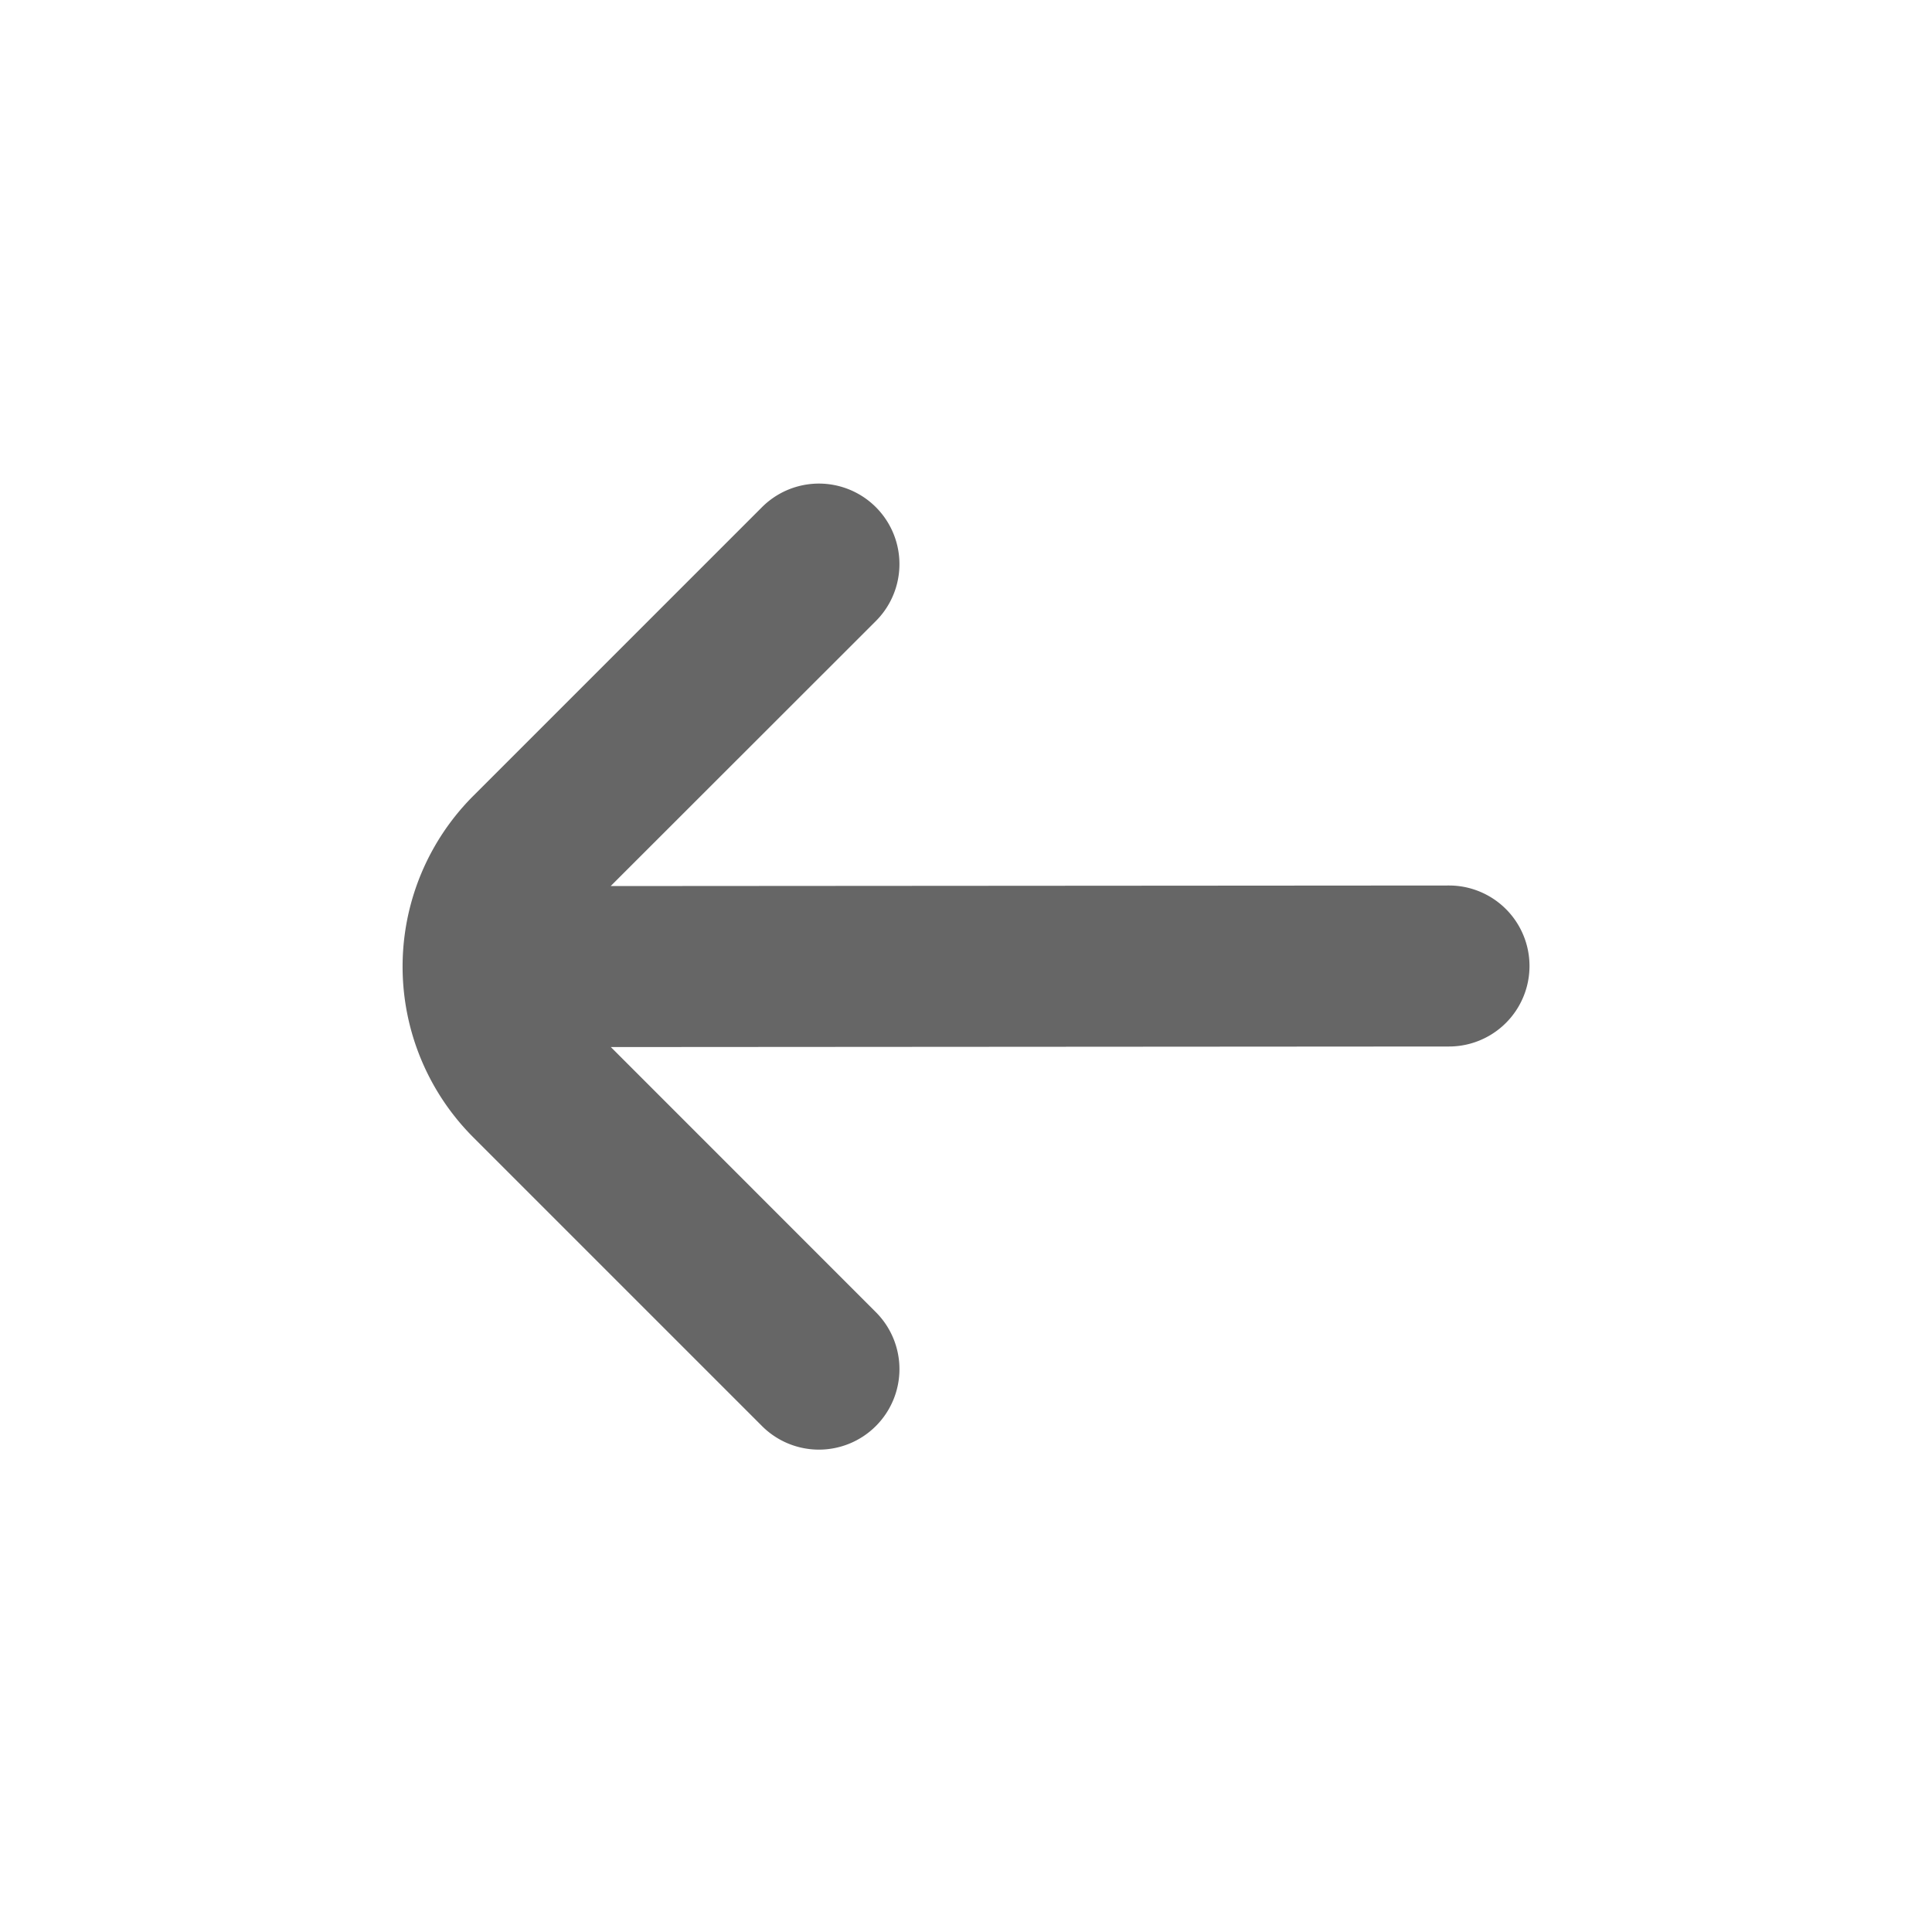 <svg id="Outline" xmlns="http://www.w3.org/2000/svg" viewBox="0 0 24 24"><title>159 arrow left small</title><path fill="#666" d="M10.88,17.715a1,1,0,0,0,0-1.415L7.588,13.007,18,13a1,1,0,0,0,0-2l-10.414.007L10.88,7.715A1,1,0,0,0,9.466,6.3L5.88,9.886a3,3,0,0,0,0,4.243l3.586,3.586A1,1,0,0,0,10.88,17.715Z"/></svg>